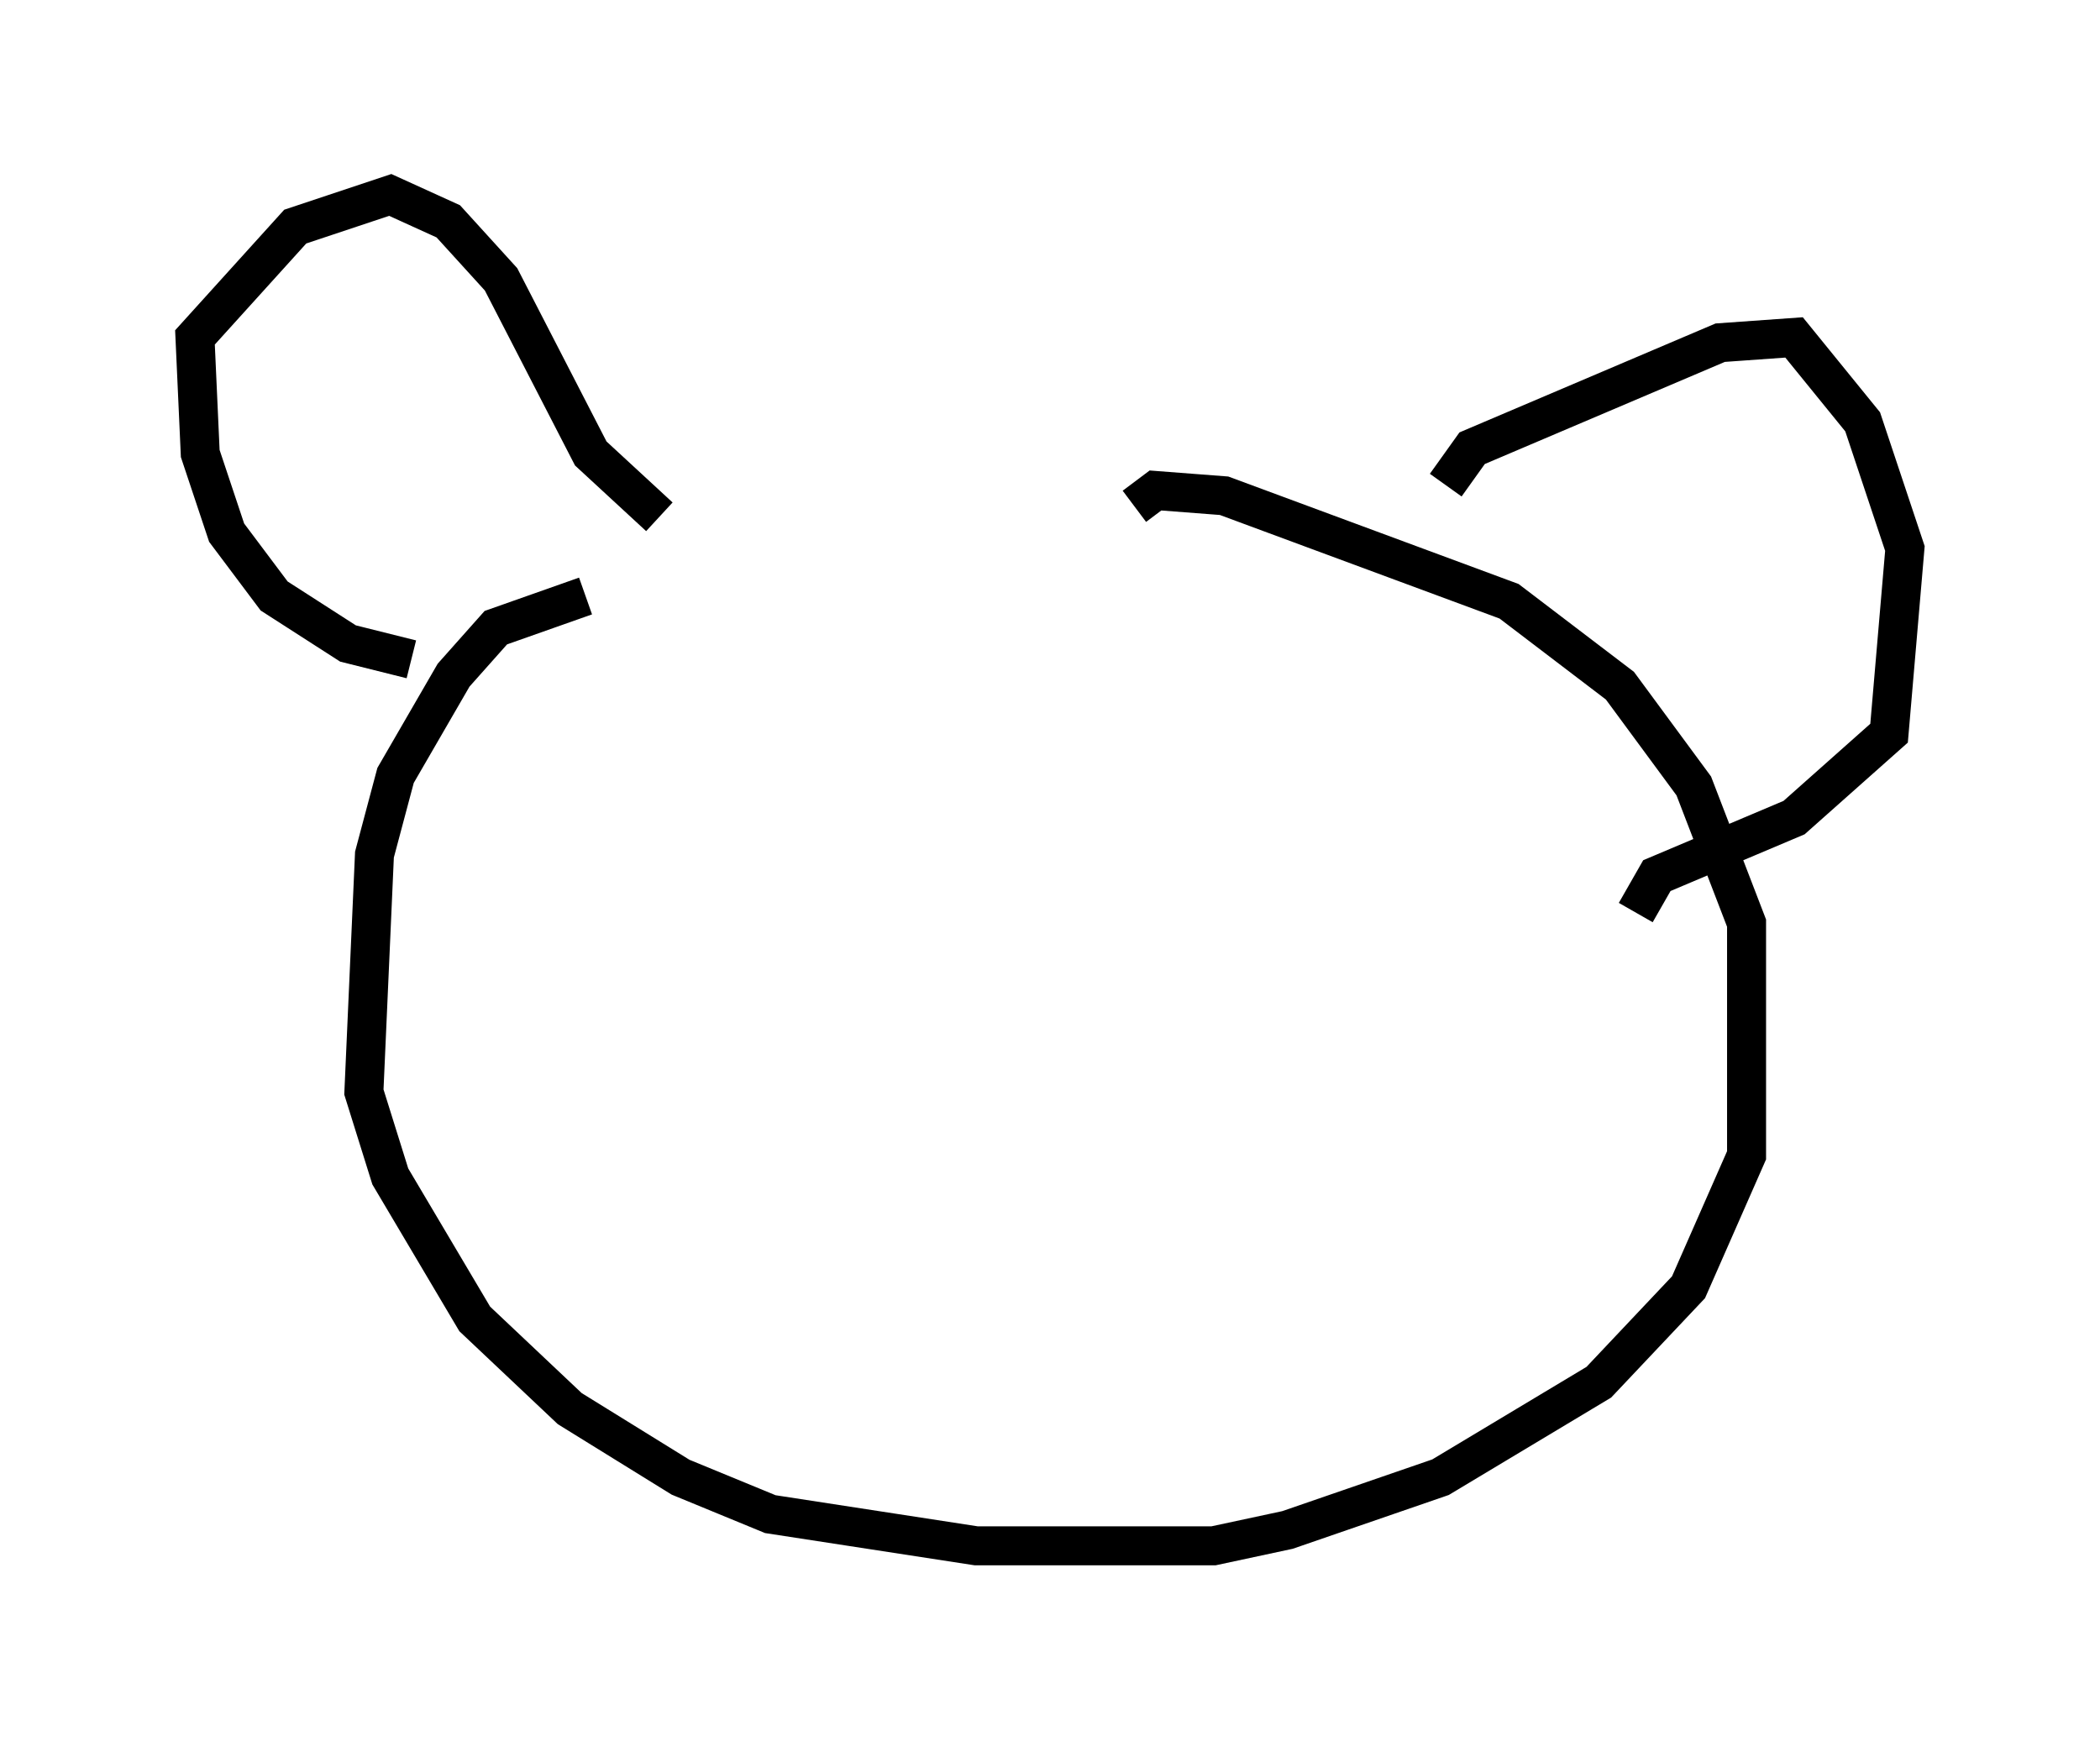 <?xml version="1.0" encoding="utf-8" ?>
<svg baseProfile="full" height="44.641" version="1.1" width="53.843" xmlns="http://www.w3.org/2000/svg" xmlns:ev="http://www.w3.org/2001/xml-events" xmlns:xlink="http://www.w3.org/1999/xlink"><defs /><rect fill="white" height="44.641" width="53.843" x="0" y="0" /><path d="M25.974, 15.419 m-10.961, -0.135 l-2.3, 0.812 -1.083, 1.218 l-1.488, 2.571 -0.541, 2.03 l-0.271, 6.089 0.677, 2.165 l2.165, 3.654 2.436, 2.3 l2.842, 1.759 2.3, 0.947 l5.277, 0.812 6.089, 0.0 l1.894, -0.406 3.924, -1.353 l4.059, -2.436 2.3, -2.436 l1.488, -3.383 0.0, -5.954 l-1.353, -3.518 -1.894, -2.571 l-2.842, -2.165 -7.307, -2.706 l-1.759, -0.135 -0.541, 0.406 m-18.538, 3.924 l-1.624, -0.406 -1.894, -1.218 l-1.218, -1.624 -0.677, -2.03 l-0.135, -2.977 2.571, -2.842 l2.436, -0.812 1.488, 0.677 l1.353, 1.488 2.3, 4.465 l1.759, 1.624 m20.162, -0.812 l0.677, -0.947 6.36, -2.706 l1.894, -0.135 1.759, 2.165 l1.083, 3.248 -0.406, 4.736 l-2.436, 2.165 -3.518, 1.488 l-0.541, 0.947 " fill="none" stroke="black" stroke-width="1" /></svg>